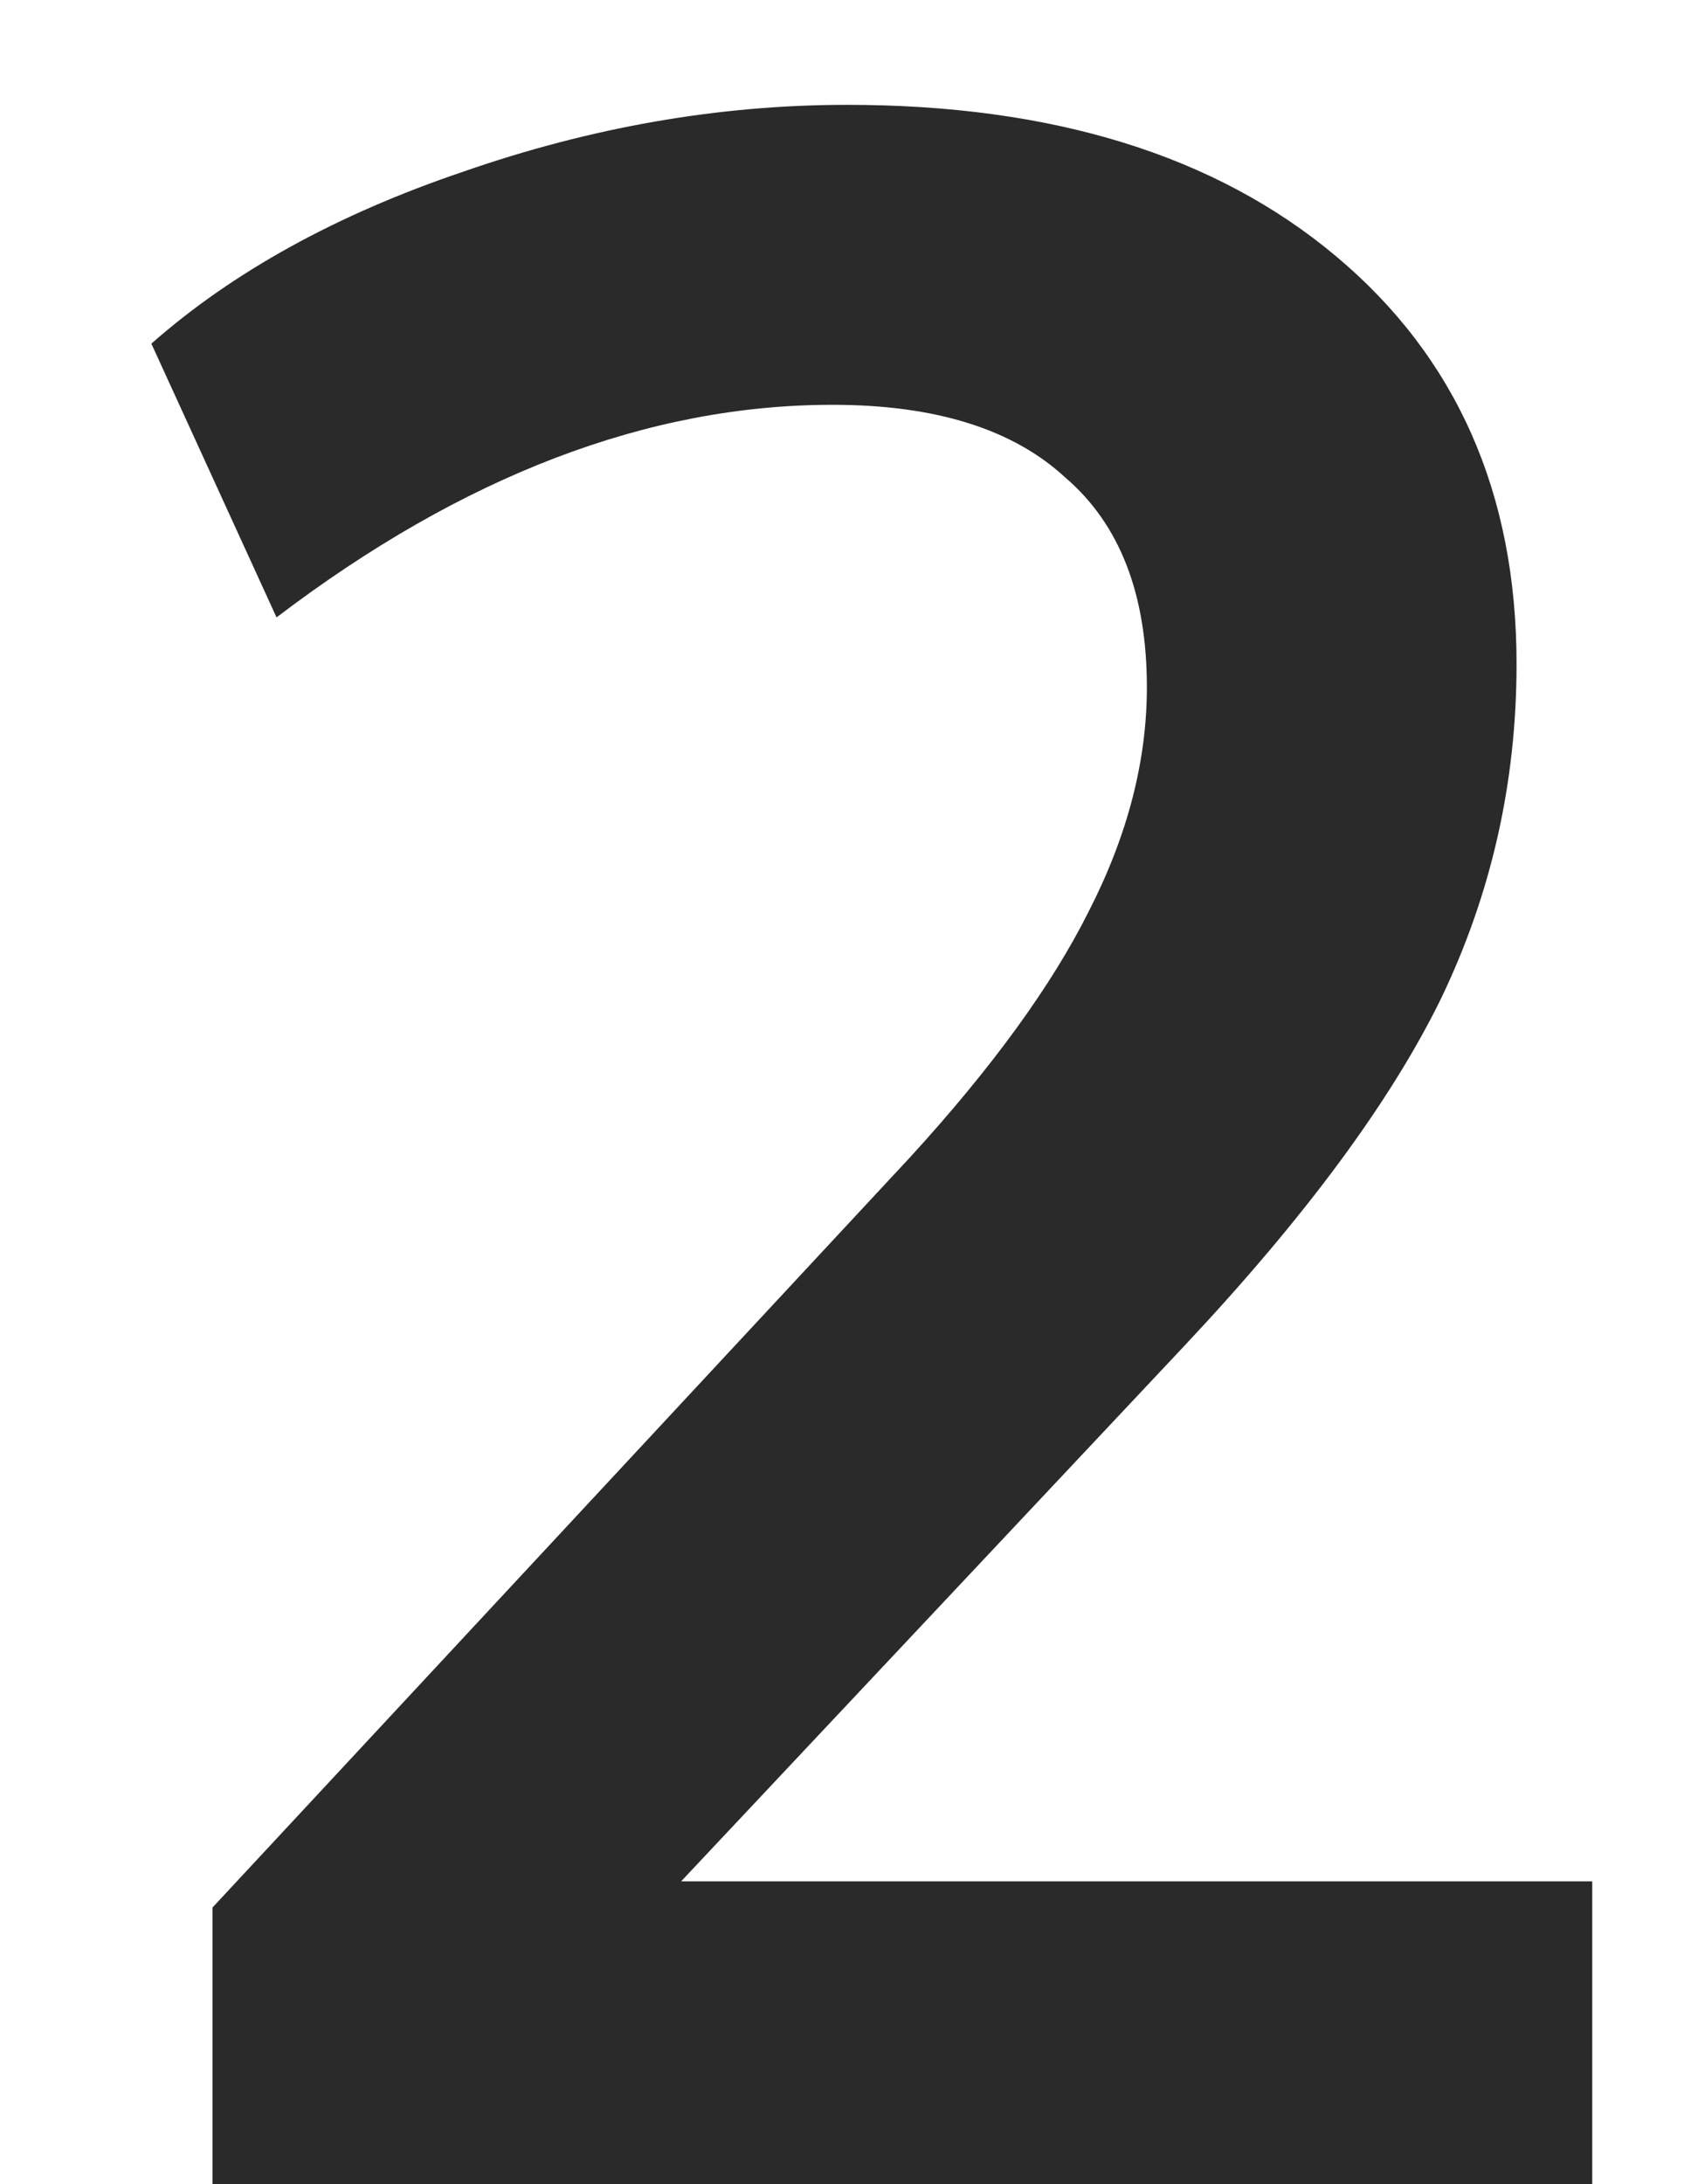 <svg width="7" height="9" viewBox="0 0 7 9" fill="none" xmlns="http://www.w3.org/2000/svg">
<path d="M6.564 7.752V9H0.876V7.86L3.756 4.764C4.092 4.396 4.336 4.06 4.488 3.756C4.648 3.444 4.728 3.136 4.728 2.832C4.728 2.448 4.616 2.16 4.392 1.968C4.176 1.768 3.856 1.668 3.432 1.668C2.672 1.668 1.908 1.96 1.14 2.544L0.624 1.416C0.96 1.12 1.388 0.884 1.908 0.708C2.436 0.524 2.964 0.432 3.492 0.432C4.34 0.432 5.012 0.64 5.508 1.056C6.004 1.472 6.252 2.032 6.252 2.736C6.252 3.224 6.148 3.684 5.94 4.116C5.732 4.54 5.38 5.016 4.884 5.544L2.808 7.752H6.564Z" fill="#2A2A2A"/>
</svg>
